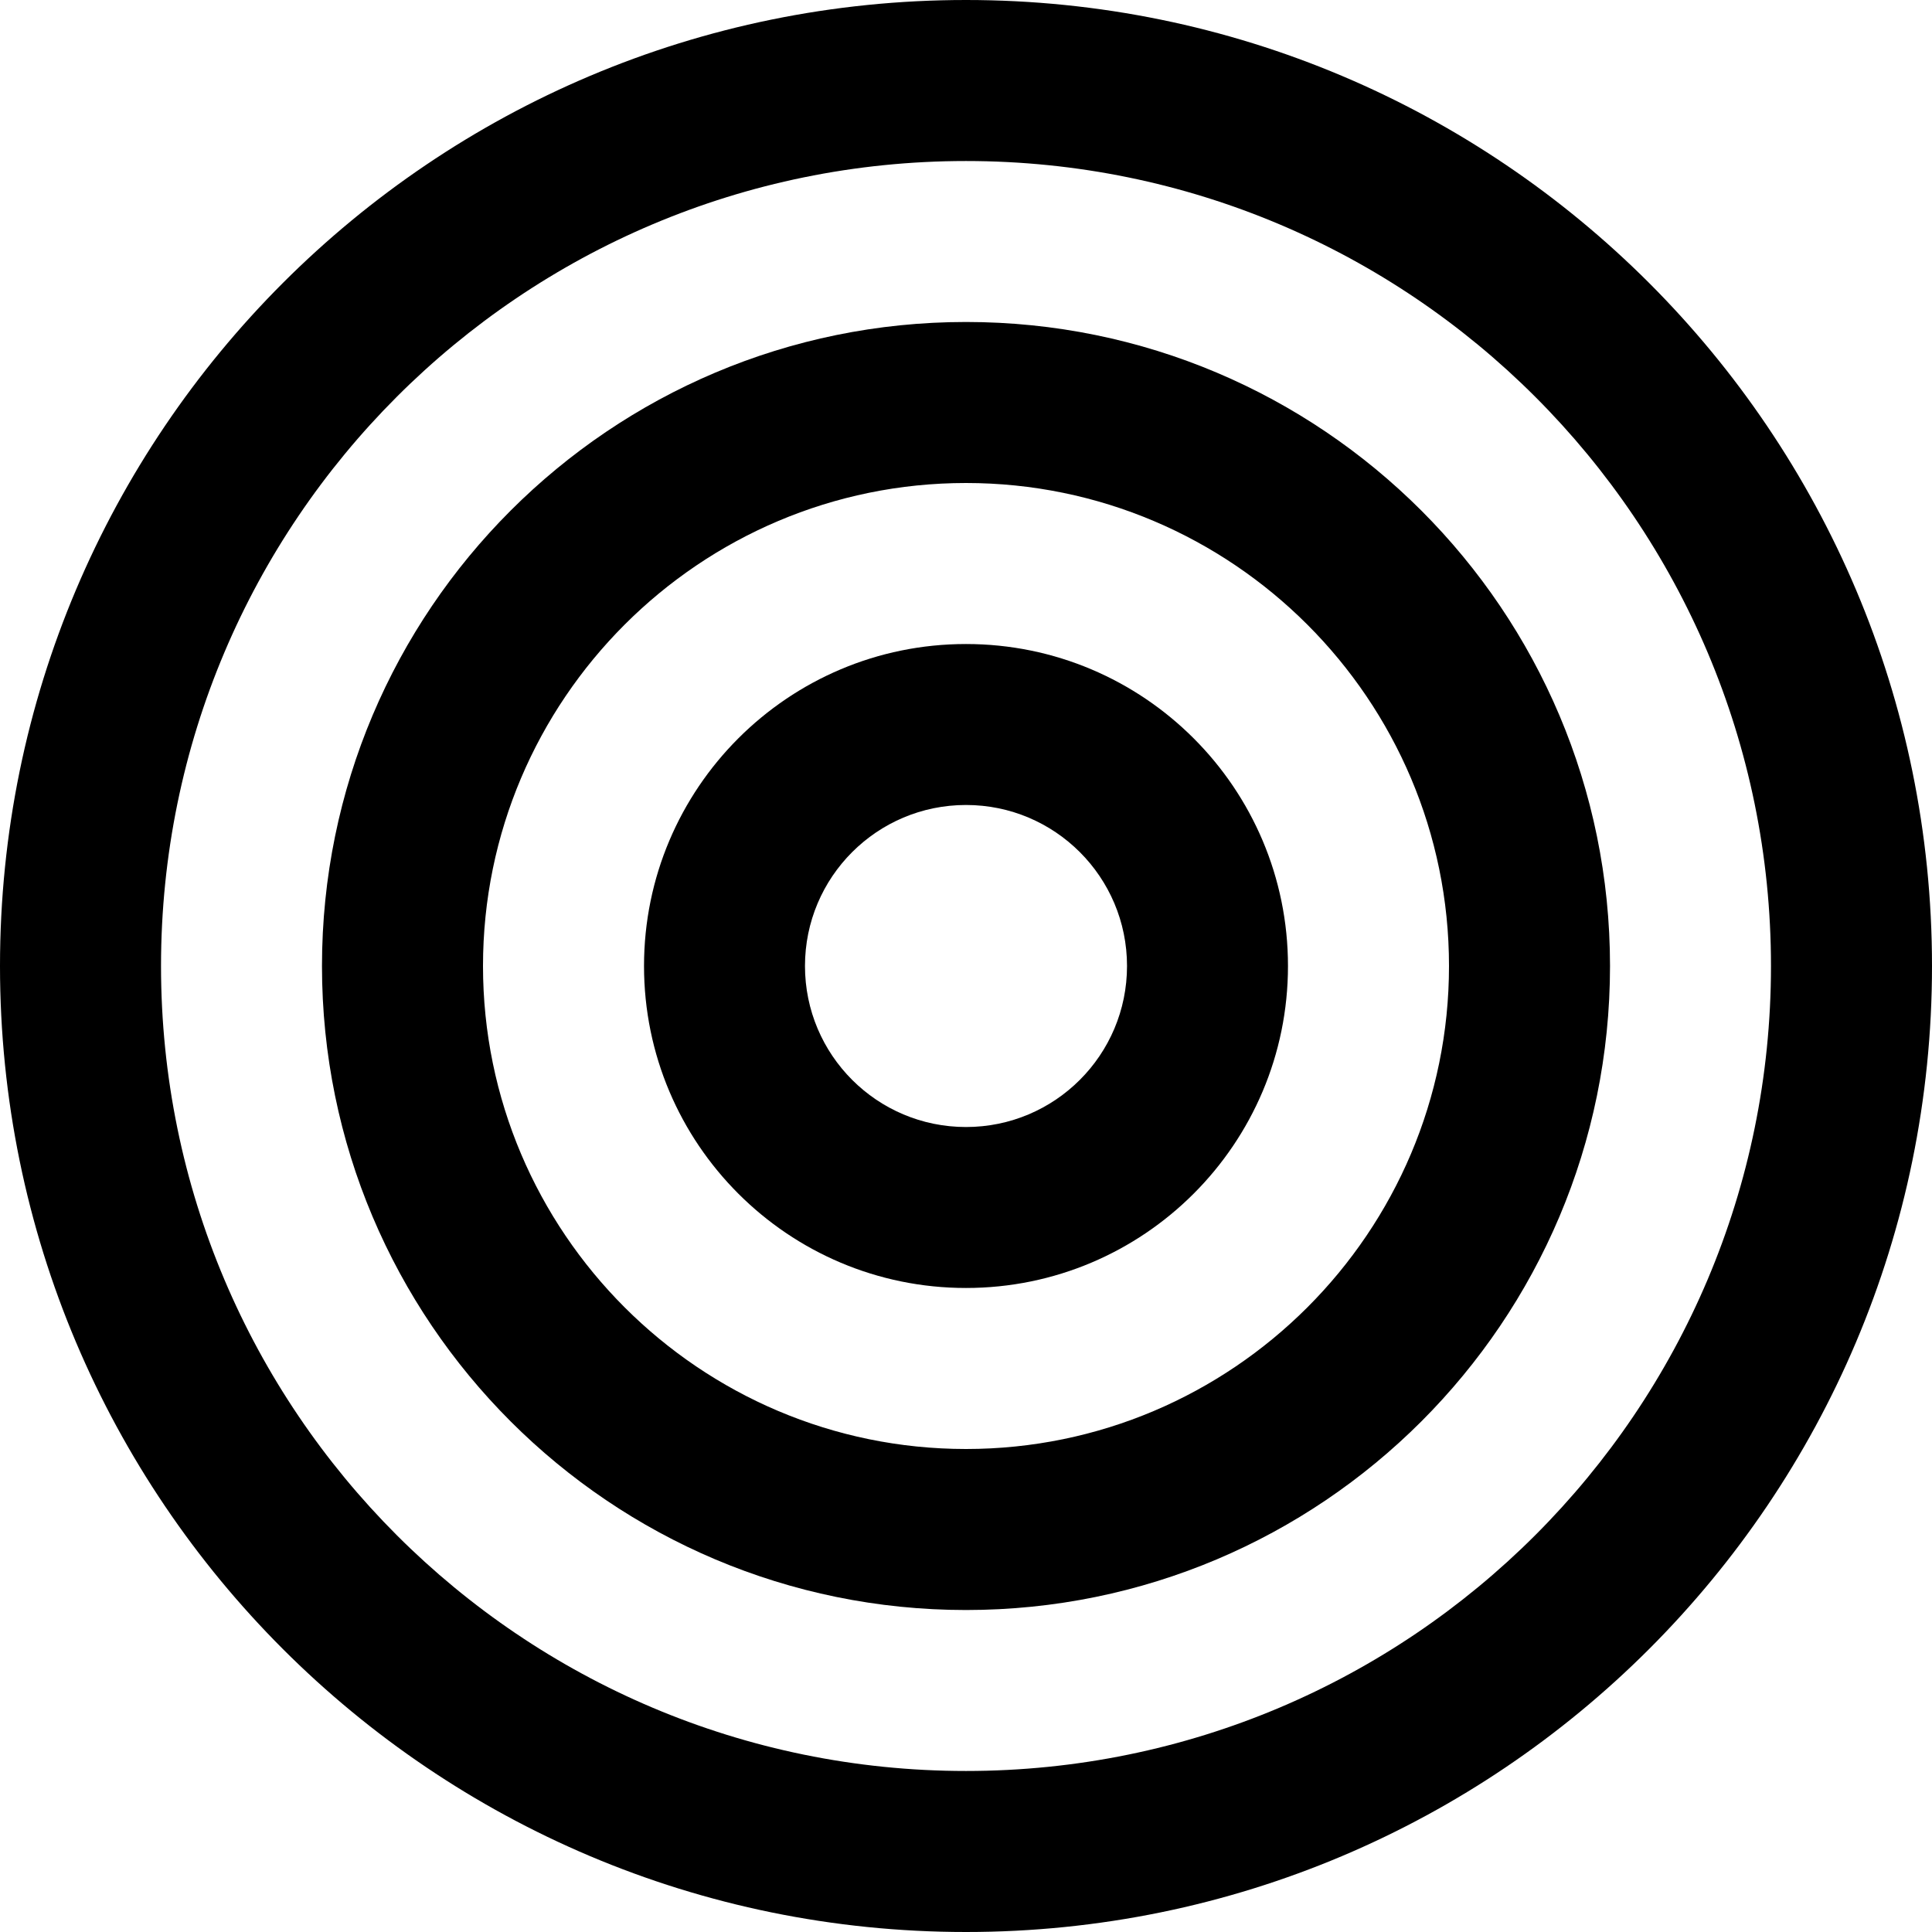 <svg width="32" height="32" xmlns="http://www.w3.org/2000/svg">
    <path d="M16 0C7.163 0 0 7.163 0 16s7.163 16 16 16 16-7.163 16-16S24.837 0 16 0zm0 29.333c-7.364 0-13.333-5.97-13.333-13.333S8.636 2.667 16 2.667 29.333 8.636 29.333 16 23.364 29.333 16 29.333z" fill="currentColor"/>
    <path d="M16 5.333c-5.891 0-10.667 4.776-10.667 10.667S10.109 26.667 16 26.667 26.667 21.891 26.667 16 21.891 5.333 16 5.333zm0 18.667c-4.411 0-8-3.589-8-8s3.589-8 8-8 8 3.589 8 8-3.589 8-8 8z" fill="currentColor"/>
    <path d="M16 10.667c-2.945 0-5.333 2.388-5.333 5.333s2.388 5.333 5.333 5.333 5.333-2.388 5.333-5.333-2.388-5.333-5.333-5.333zm0 8c-1.473 0-2.667-1.194-2.667-2.667s1.194-2.667 2.667-2.667 2.667 1.194 2.667 2.667-1.194 2.667-2.667 2.667z" fill="currentColor"/>
</svg> 